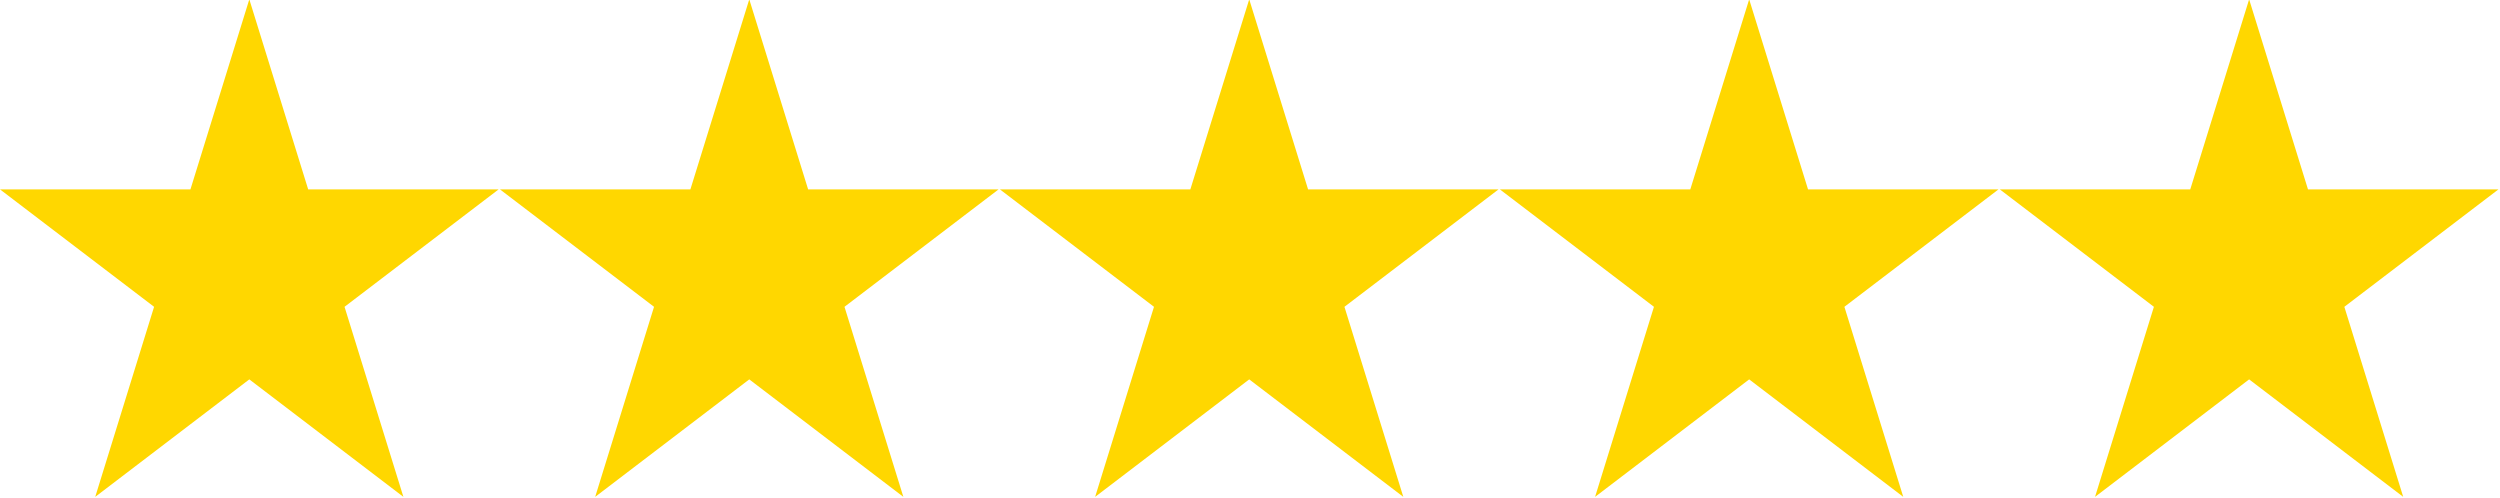 <?xml version="1.0" encoding="UTF-8" standalone="no"?>
<!-- Generator: Adobe Illustrator 19.0.0, SVG Export Plug-In . SVG Version: 6.00 Build 0)  -->

<svg
fill="#FFD700"
   version="1.1"
   id="Capa_1"
   x="0px"
   y="0px"
   viewBox="0 0 73.546 14.645"
   xml:space="preserve"
   sodipodi:docname="stars.svg"
   width="73.546"
   height="14.645"
   inkscape:version="1.2.1 (9c6d41e410, 2022-07-14)"
   xmlns:inkscape="http://www.inkscape.org/namespaces/inkscape"
   xmlns:sodipodi="http://sodipodi.sourceforge.net/DTD/sodipodi-0.dtd"
   xmlns="http://www.w3.org/2000/svg"
   xmlns:svg="http://www.w3.org/2000/svg"><defs
   id="defs94" /><sodipodi:namedview
   id="namedview92"
   pagecolor="#ffffff"
   bordercolor="#111111"
   borderopacity="1"
   inkscape:showpageshadow="0"
   inkscape:pageopacity="0"
   inkscape:pagecheckerboard="1"
   inkscape:deskcolor="#d1d1d1"
   showgrid="false"
   inkscape:zoom="1.6408163"
   inkscape:cx="23.768657"
   inkscape:cy="56.374378"
   inkscape:window-width="1920"
   inkscape:window-height="991"
   inkscape:window-x="-9"
   inkscape:window-y="-9"
   inkscape:window-maximized="1"
   inkscape:current-layer="Capa_1" />
<g
   id="g59"
   transform="matrix(0.15,0,0,0.15,0,-29.451)">
	<polygon
   points="60.44,233.482 48.895,196.215 37.351,233.482 0,233.482 30.22,256.513 18.676,293.785 48.895,270.744 79.115,293.785 67.571,256.513 97.791,233.482 "
   id="polygon49" />
	<polygon
   points="158.492,233.482 146.948,196.215 135.403,233.482 98.052,233.482 128.272,256.513 116.728,293.785 146.948,270.744 177.168,293.785 165.623,256.513 195.843,233.482 "
   id="polygon51" />
	<polygon
   points="256.544,233.482 245,196.215 233.456,233.482 196.104,233.482 226.324,256.513 214.78,293.785 245,270.744 275.22,293.785 263.676,256.513 293.895,233.482 "
   id="polygon53" />
	<polygon
   points="354.596,233.482 343.052,196.215 331.508,233.482 294.157,233.482 324.377,256.513 312.832,293.785 343.052,270.744 373.272,293.785 361.728,256.513 391.948,233.482 "
   id="polygon55" />
	<polygon
   points="441.105,196.215 429.56,233.482 392.209,233.482 422.429,256.513 410.885,293.785 441.105,270.744 471.324,293.785 459.78,256.513 490,233.482 452.649,233.482 "
   id="polygon57" />
</g>
<g
   id="g61"
   transform="translate(-208.227,-237.678)">
</g>
<g
   id="g63"
   transform="translate(-208.227,-237.678)">
</g>
<g
   id="g65"
   transform="translate(-208.227,-237.678)">
</g>
<g
   id="g67"
   transform="translate(-208.227,-237.678)">
</g>
<g
   id="g69"
   transform="translate(-208.227,-237.678)">
</g>
<g
   id="g71"
   transform="translate(-208.227,-237.678)">
</g>
<g
   id="g73"
   transform="translate(-208.227,-237.678)">
</g>
<g
   id="g75"
   transform="translate(-208.227,-237.678)">
</g>
<g
   id="g77"
   transform="translate(-208.227,-237.678)">
</g>
<g
   id="g79"
   transform="translate(-208.227,-237.678)">
</g>
<g
   id="g81"
   transform="translate(-208.227,-237.678)">
</g>
<g
   id="g83"
   transform="translate(-208.227,-237.678)">
</g>
<g
   id="g85"
   transform="translate(-208.227,-237.678)">
</g>
<g
   id="g87"
   transform="translate(-208.227,-237.678)">
</g>
<g
   id="g89"
   transform="translate(-208.227,-237.678)">
</g>
</svg>
